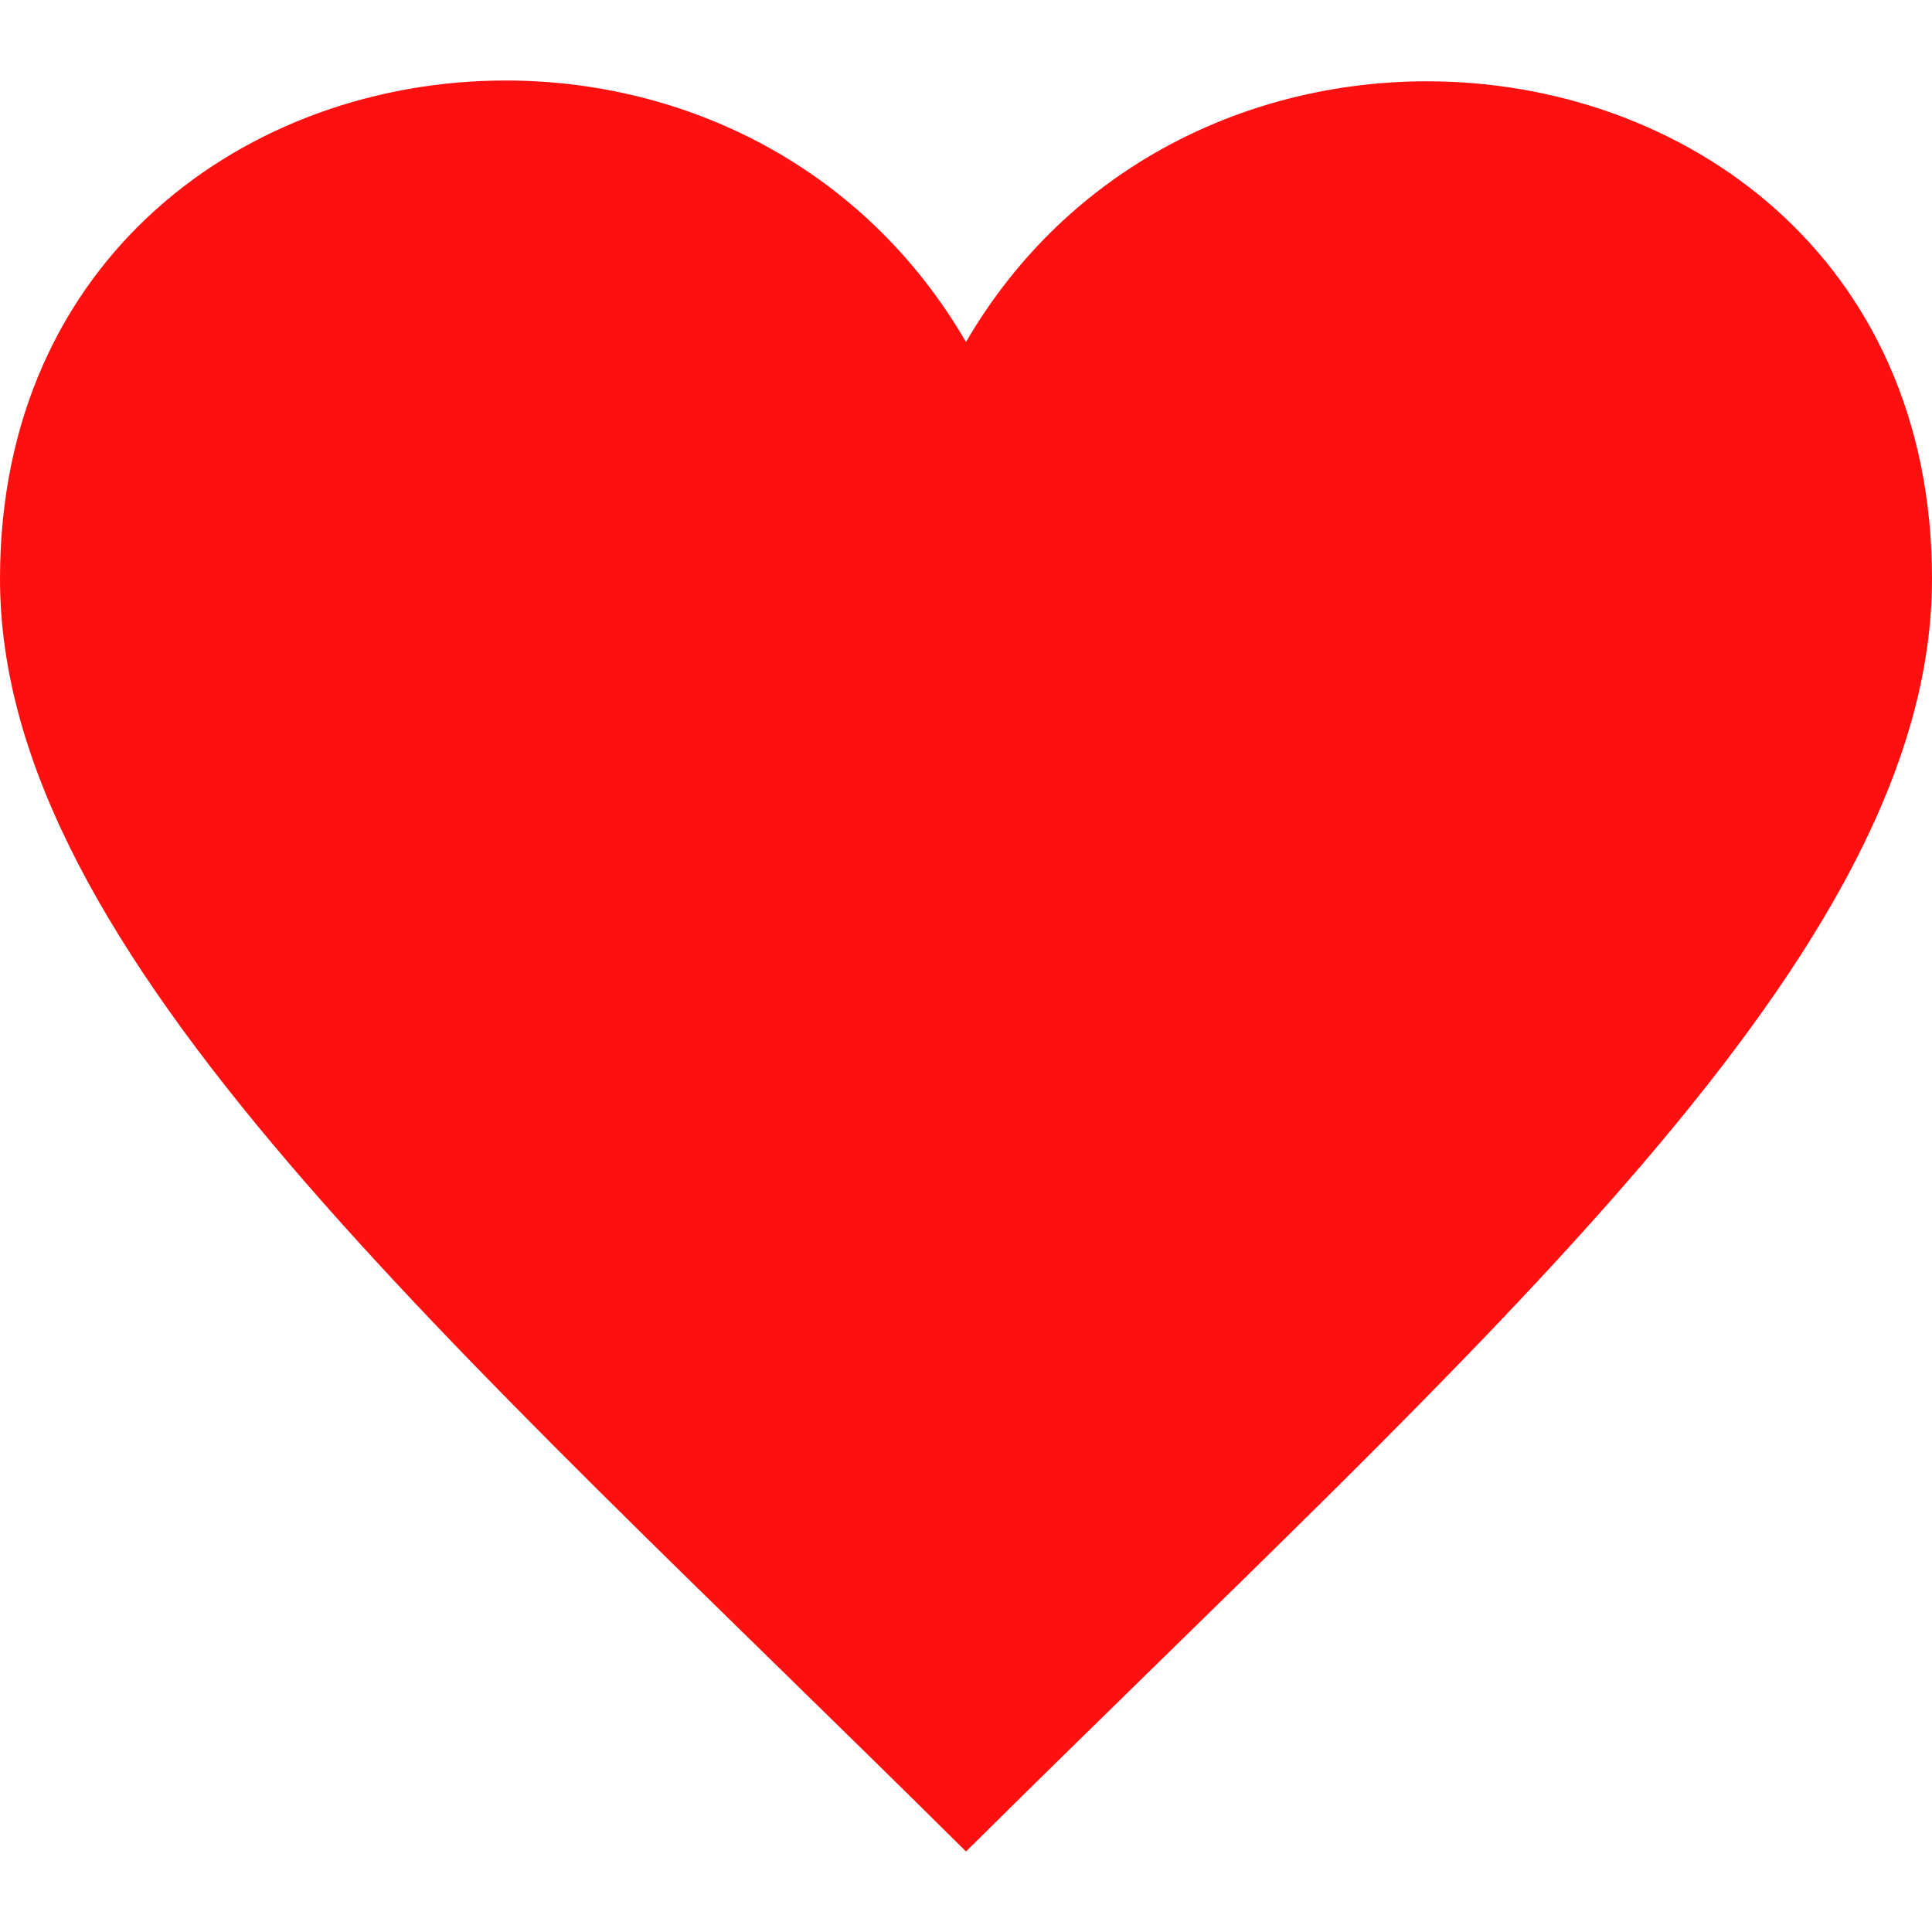 <svg width="24" height="24" fill-rule="evenodd" clip-rule="evenodd" xmlns="http://www.w3.org/2000/svg"><path d="M17.726 1.01c-2.203 0-4.446 1.042-5.726 3.238-1.285-2.206-3.522-3.248-5.719-3.248-3.183 0-6.281 2.187-6.281 6.191 0 4.661 5.571 9.429 12 15.809 6.43-6.38 12-11.148 12-15.809 0-4.011-3.095-6.181-6.274-6.181" fill="#ff1010"/></svg>